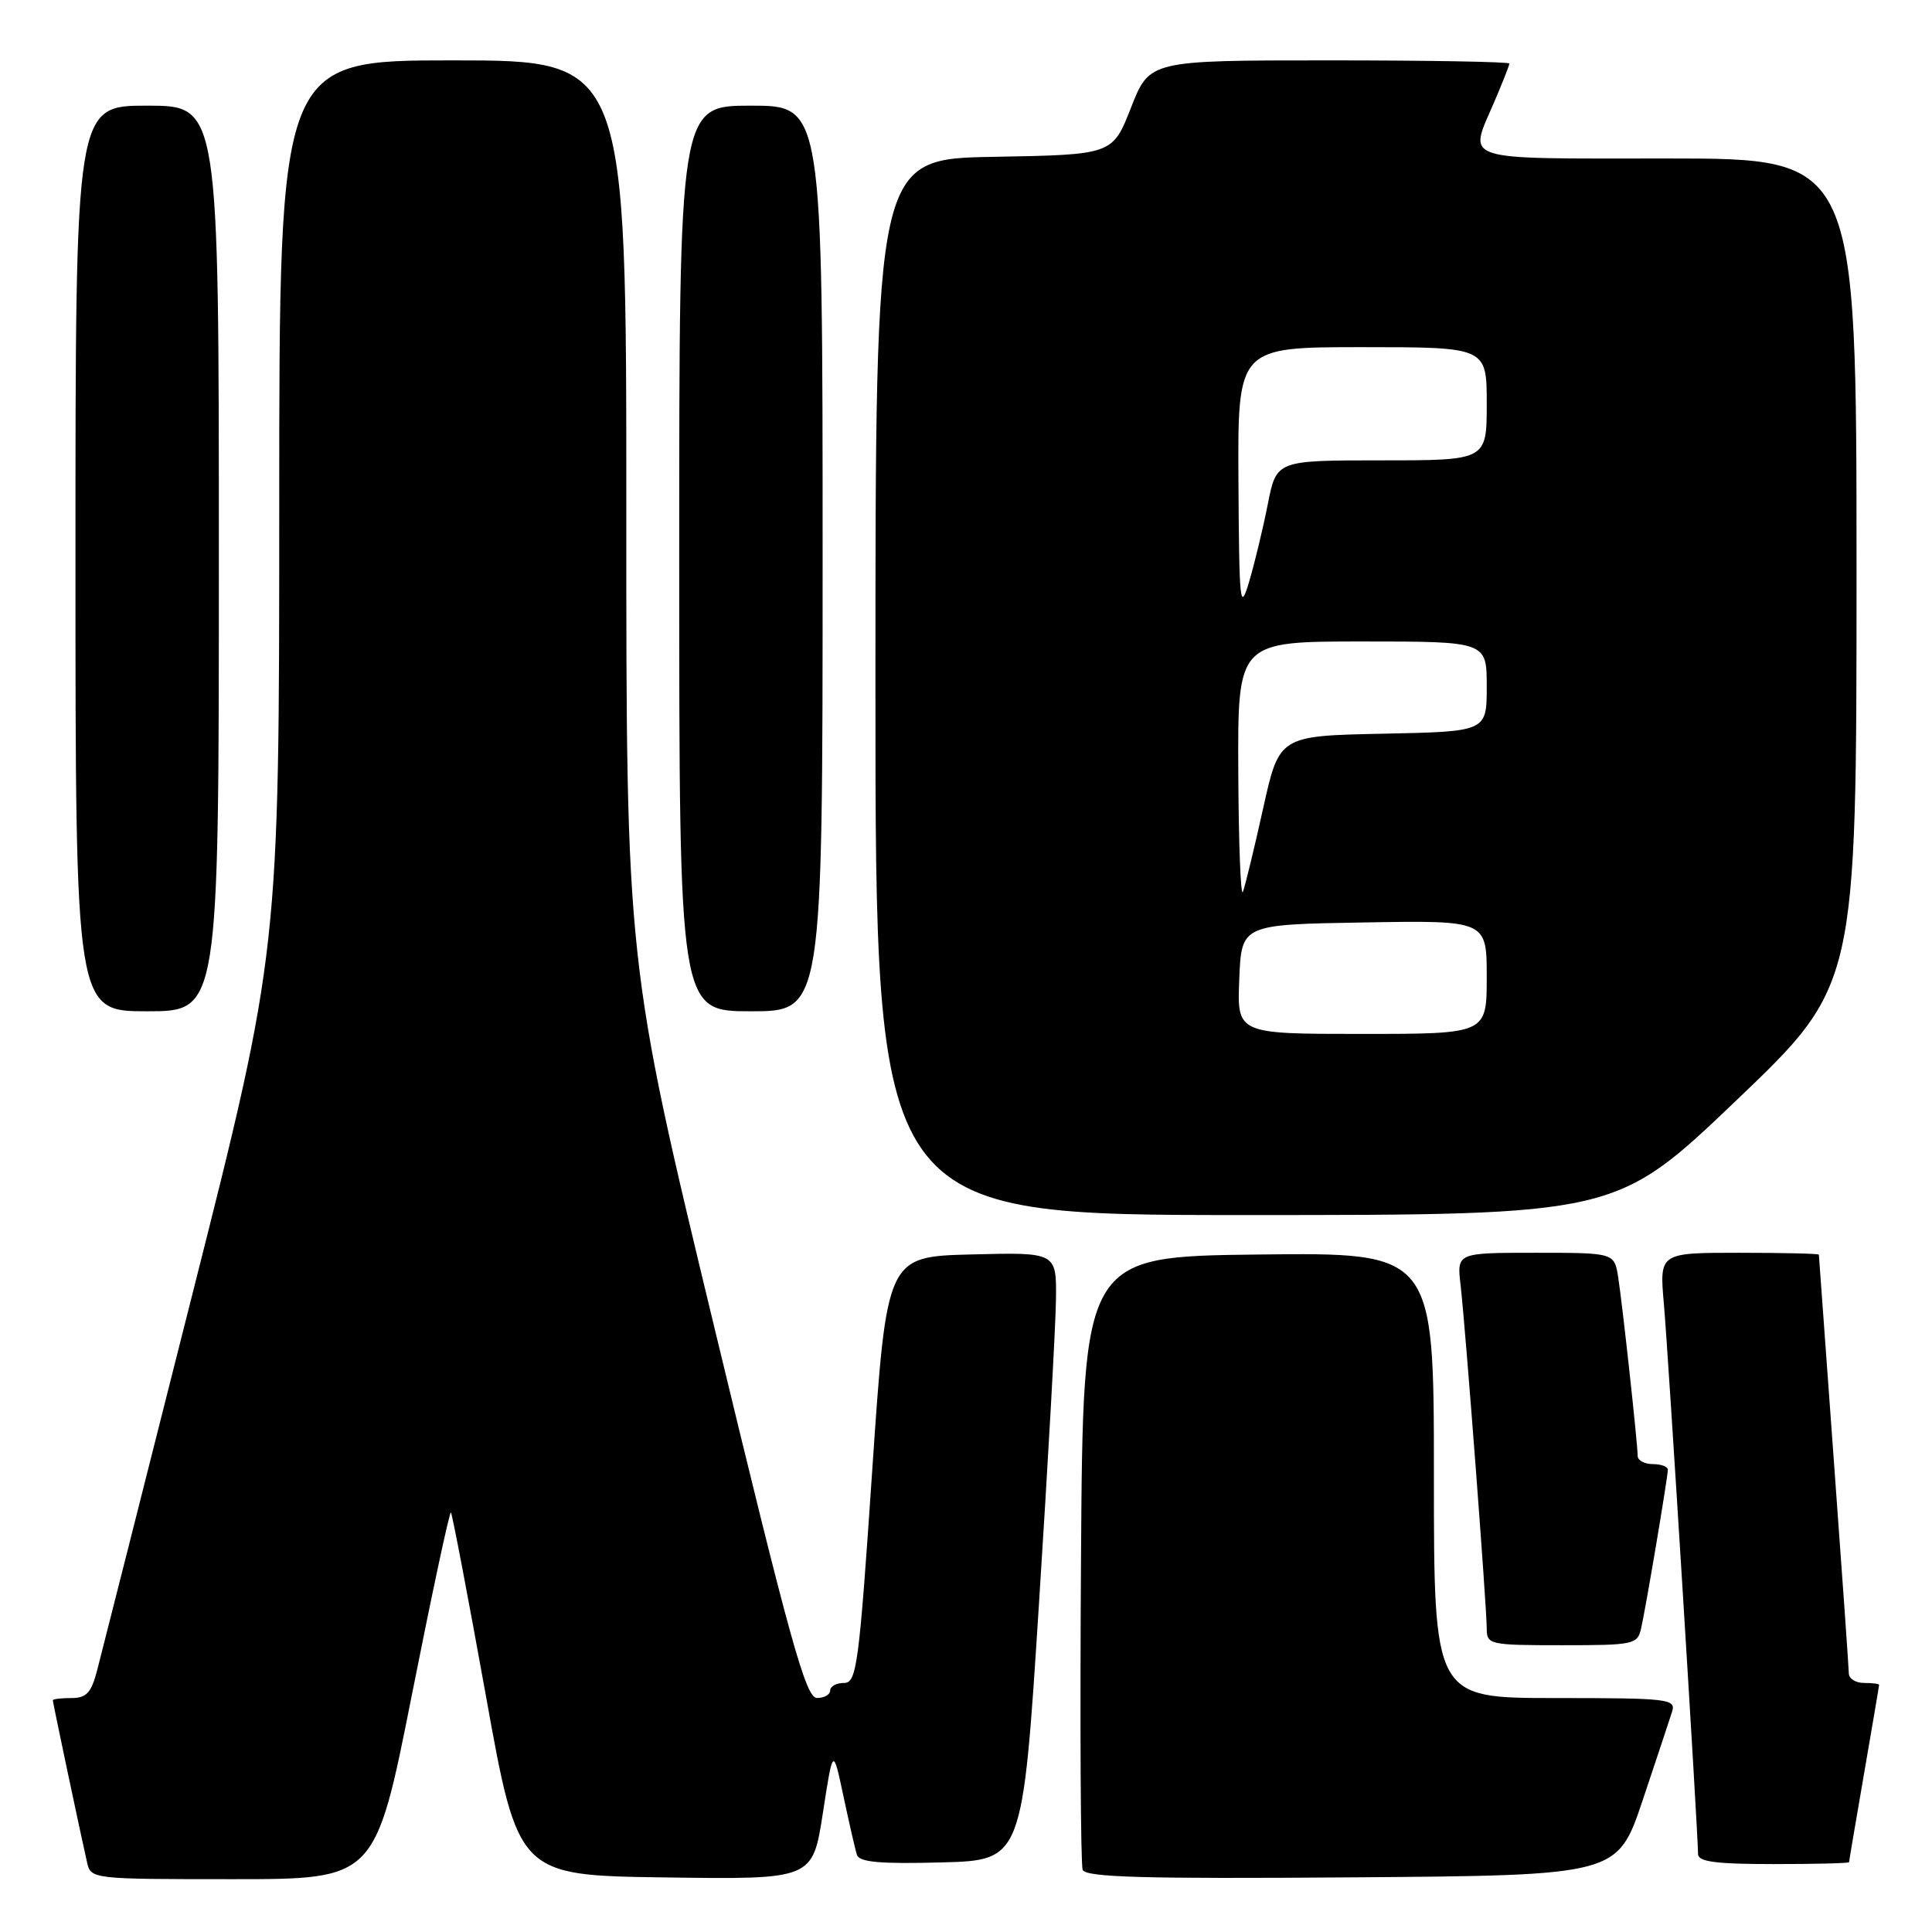 <?xml version="1.0" encoding="UTF-8" standalone="no"?>
<!DOCTYPE svg PUBLIC "-//W3C//DTD SVG 1.1//EN" "http://www.w3.org/Graphics/SVG/1.1/DTD/svg11.dtd" >
<svg xmlns="http://www.w3.org/2000/svg" xmlns:xlink="http://www.w3.org/1999/xlink" version="1.1" viewBox="0 0 256 256">
 <g >
 <path fill="currentColor"
d=" M 54.58 224.55 C 57.25 211.10 59.57 200.24 59.75 200.41 C 59.92 200.59 62.00 211.48 64.37 224.62 C 68.66 248.50 68.66 248.50 88.17 248.77 C 107.67 249.04 107.67 249.04 109.03 240.27 C 110.38 231.50 110.38 231.50 111.76 238.00 C 112.52 241.57 113.32 245.08 113.55 245.78 C 113.86 246.75 116.65 247.00 124.73 246.78 C 135.50 246.50 135.50 246.50 137.67 212.50 C 138.87 193.80 139.88 175.67 139.92 172.22 C 140.00 165.93 140.00 165.93 128.75 166.22 C 117.50 166.50 117.50 166.50 115.58 194.75 C 113.82 220.78 113.52 223.00 111.83 223.00 C 110.82 223.00 110.00 223.45 110.00 224.00 C 110.00 224.55 109.21 225.00 108.25 224.99 C 106.77 224.99 104.69 217.50 94.74 176.24 C 82.98 127.50 82.98 127.50 82.99 67.75 C 83.00 8.00 83.00 8.00 60.00 8.00 C 37.00 8.00 37.00 8.00 37.00 66.98 C 37.00 125.97 37.00 125.97 25.43 171.73 C 19.07 196.91 13.43 219.19 12.89 221.25 C 12.10 224.31 11.47 225.00 9.46 225.00 C 8.11 225.00 7.00 225.13 7.00 225.30 C 7.00 225.60 10.60 242.65 11.53 246.75 C 12.03 248.99 12.16 249.00 30.89 249.00 C 49.73 249.00 49.73 249.00 54.58 224.55 Z  M 217.66 238.55 C 219.49 233.08 221.25 227.79 221.56 226.80 C 222.10 225.12 221.08 225.00 206.07 225.00 C 190.00 225.00 190.00 225.00 190.00 195.48 C 190.00 165.96 190.00 165.96 166.75 166.23 C 143.50 166.50 143.50 166.50 143.24 206.50 C 143.09 228.50 143.19 247.07 143.46 247.76 C 143.84 248.75 151.50 248.97 179.13 248.76 C 214.32 248.50 214.32 248.50 217.66 238.55 Z  M 245.01 246.75 C 245.01 246.61 245.91 241.32 247.00 235.00 C 248.09 228.68 248.99 223.39 248.99 223.25 C 249.00 223.11 248.10 223.00 247.00 223.00 C 245.90 223.00 244.99 222.44 244.98 221.75 C 244.97 221.06 244.08 208.35 242.99 193.50 C 241.91 178.65 241.01 166.39 241.01 166.25 C 241.00 166.11 236.25 166.00 230.44 166.00 C 219.88 166.00 219.88 166.00 220.47 172.75 C 221.05 179.25 225.00 242.94 225.00 245.67 C 225.00 246.69 227.34 247.00 235.00 247.00 C 240.50 247.00 245.00 246.89 245.01 246.75 Z  M 217.46 215.75 C 218.12 212.83 220.99 195.73 221.00 194.75 C 221.00 194.34 220.10 194.00 219.00 194.00 C 217.90 194.00 217.00 193.51 217.00 192.92 C 217.00 191.32 215.00 173.01 214.42 169.25 C 213.91 166.00 213.91 166.00 203.47 166.00 C 193.04 166.00 193.04 166.00 193.53 170.25 C 194.17 175.74 197.00 212.91 197.00 215.79 C 197.00 217.92 197.36 218.00 206.98 218.00 C 216.52 218.00 216.98 217.90 217.46 215.75 Z  M 230.08 145.80 C 246.00 130.60 246.00 130.60 246.00 75.80 C 246.00 21.00 246.00 21.00 221.00 21.00 C 193.02 21.00 194.57 21.51 198.00 13.50 C 199.10 10.93 200.00 8.65 200.00 8.42 C 200.00 8.19 189.27 8.00 176.16 8.00 C 152.32 8.00 152.32 8.00 149.87 14.25 C 147.42 20.50 147.42 20.50 131.71 20.78 C 116.00 21.05 116.00 21.05 116.00 91.03 C 116.00 161.00 116.00 161.00 165.08 161.00 C 214.16 161.00 214.16 161.00 230.08 145.80 Z  M 29.00 74.00 C 29.00 14.00 29.00 14.00 19.50 14.00 C 10.00 14.00 10.00 14.00 10.00 74.00 C 10.00 134.00 10.00 134.00 19.50 134.00 C 29.00 134.00 29.00 134.00 29.00 74.00 Z  M 109.00 74.00 C 109.00 14.00 109.00 14.00 99.50 14.00 C 90.00 14.00 90.00 14.00 90.00 74.00 C 90.00 134.00 90.00 134.00 99.50 134.00 C 109.00 134.00 109.00 134.00 109.00 74.00 Z  M 164.21 129.75 C 164.50 122.50 164.50 122.50 180.75 122.23 C 197.00 121.95 197.00 121.95 197.00 129.48 C 197.00 137.00 197.00 137.00 180.46 137.00 C 163.91 137.00 163.91 137.00 164.21 129.75 Z  M 164.08 102.25 C 164.00 85.00 164.00 85.00 180.50 85.00 C 197.00 85.00 197.00 85.00 197.00 90.97 C 197.00 96.94 197.00 96.94 183.25 97.22 C 169.50 97.50 169.50 97.50 167.36 107.17 C 166.18 112.49 164.98 117.44 164.69 118.17 C 164.40 118.90 164.12 111.74 164.08 102.25 Z  M 164.10 63.75 C 164.00 46.00 164.00 46.00 180.50 46.00 C 197.00 46.00 197.00 46.00 197.00 53.50 C 197.00 61.00 197.00 61.00 183.07 61.00 C 169.14 61.00 169.14 61.00 168.00 66.75 C 167.38 69.91 166.27 74.53 165.54 77.00 C 164.31 81.17 164.20 80.19 164.10 63.75 Z "/>
</g>
</svg>